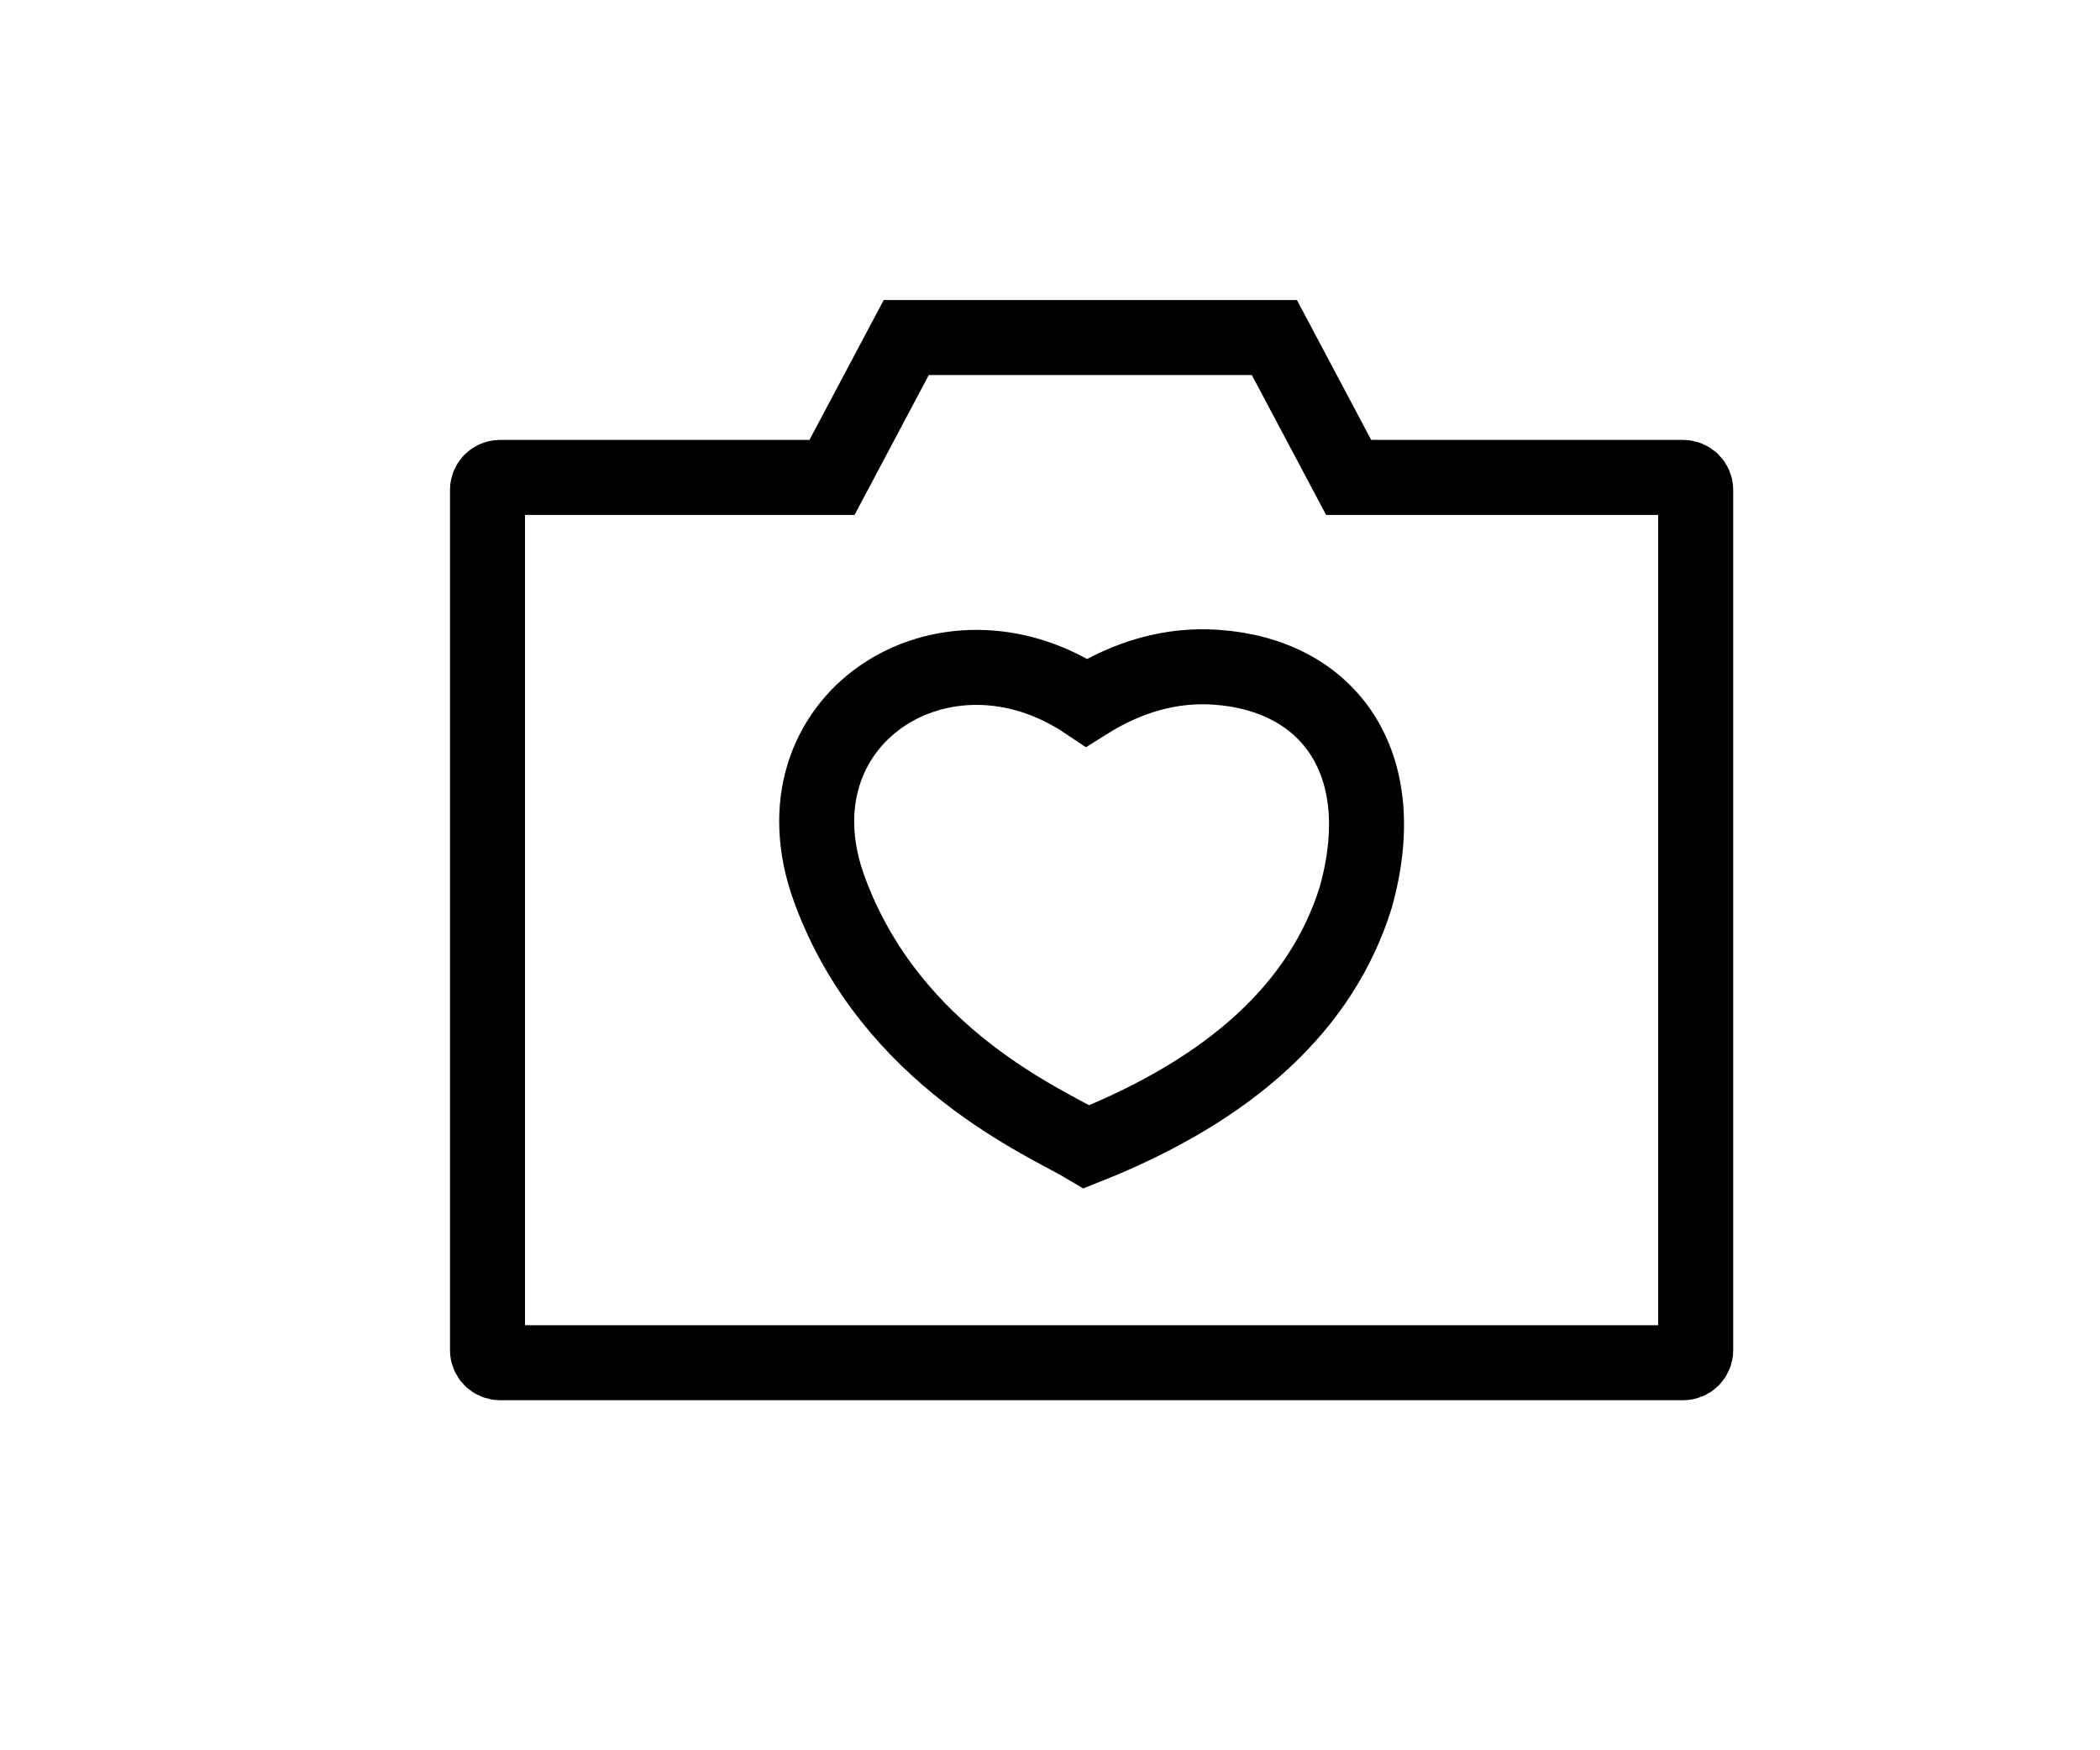 <?xml version="1.0" encoding="UTF-8" standalone="no"?>
<svg width="42px" height="35px" viewBox="0 0 42 35" version="1.1" xmlns="http://www.w3.org/2000/svg" xmlns:xlink="http://www.w3.org/1999/xlink">
    <!-- Generator: Sketch 46.2 (44496) - http://www.bohemiancoding.com/sketch -->
    <title>Artboard 2</title>
    <desc>Created with Sketch.</desc>
    <defs></defs>
    <g id="Page-1" stroke="none" stroke-width="1" fill="none" fill-rule="evenodd">
        <g id="Artboard-2" stroke="#000" stroke-width="1.5">
            <g id="Group" transform="translate(9, 6)">
                <path d="M16.488,0.75 L9.125,0.75 L7.64,3.547 L1,3.547 C0.862,3.547 0.75,3.658 0.75,3.797 L0.75,21 C0.75,21.138 0.862,21.25 1,21.25 L24.664,21.25 C24.802,21.25 24.914,21.138 24.914,21 L24.914,3.797 C24.914,3.658 24.802,3.547 24.664,3.547 L17.973,3.547 L16.488,0.75 Z" id="Combined-Shape"></path>
                <path d="M12.732,8.048 C9.871,6.125 6.35,8.407 7.589,11.787 C8.827,15.167 11.961,16.468 12.732,16.931 C15.646,15.772 17.44,14.111 18.114,11.947 C18.871,9.254 17.573,7.495 15.316,7.342 C14.438,7.283 13.577,7.518 12.732,8.048 Z" id="Oval-18"></path>
            </g>
        </g>
    </g>
</svg>